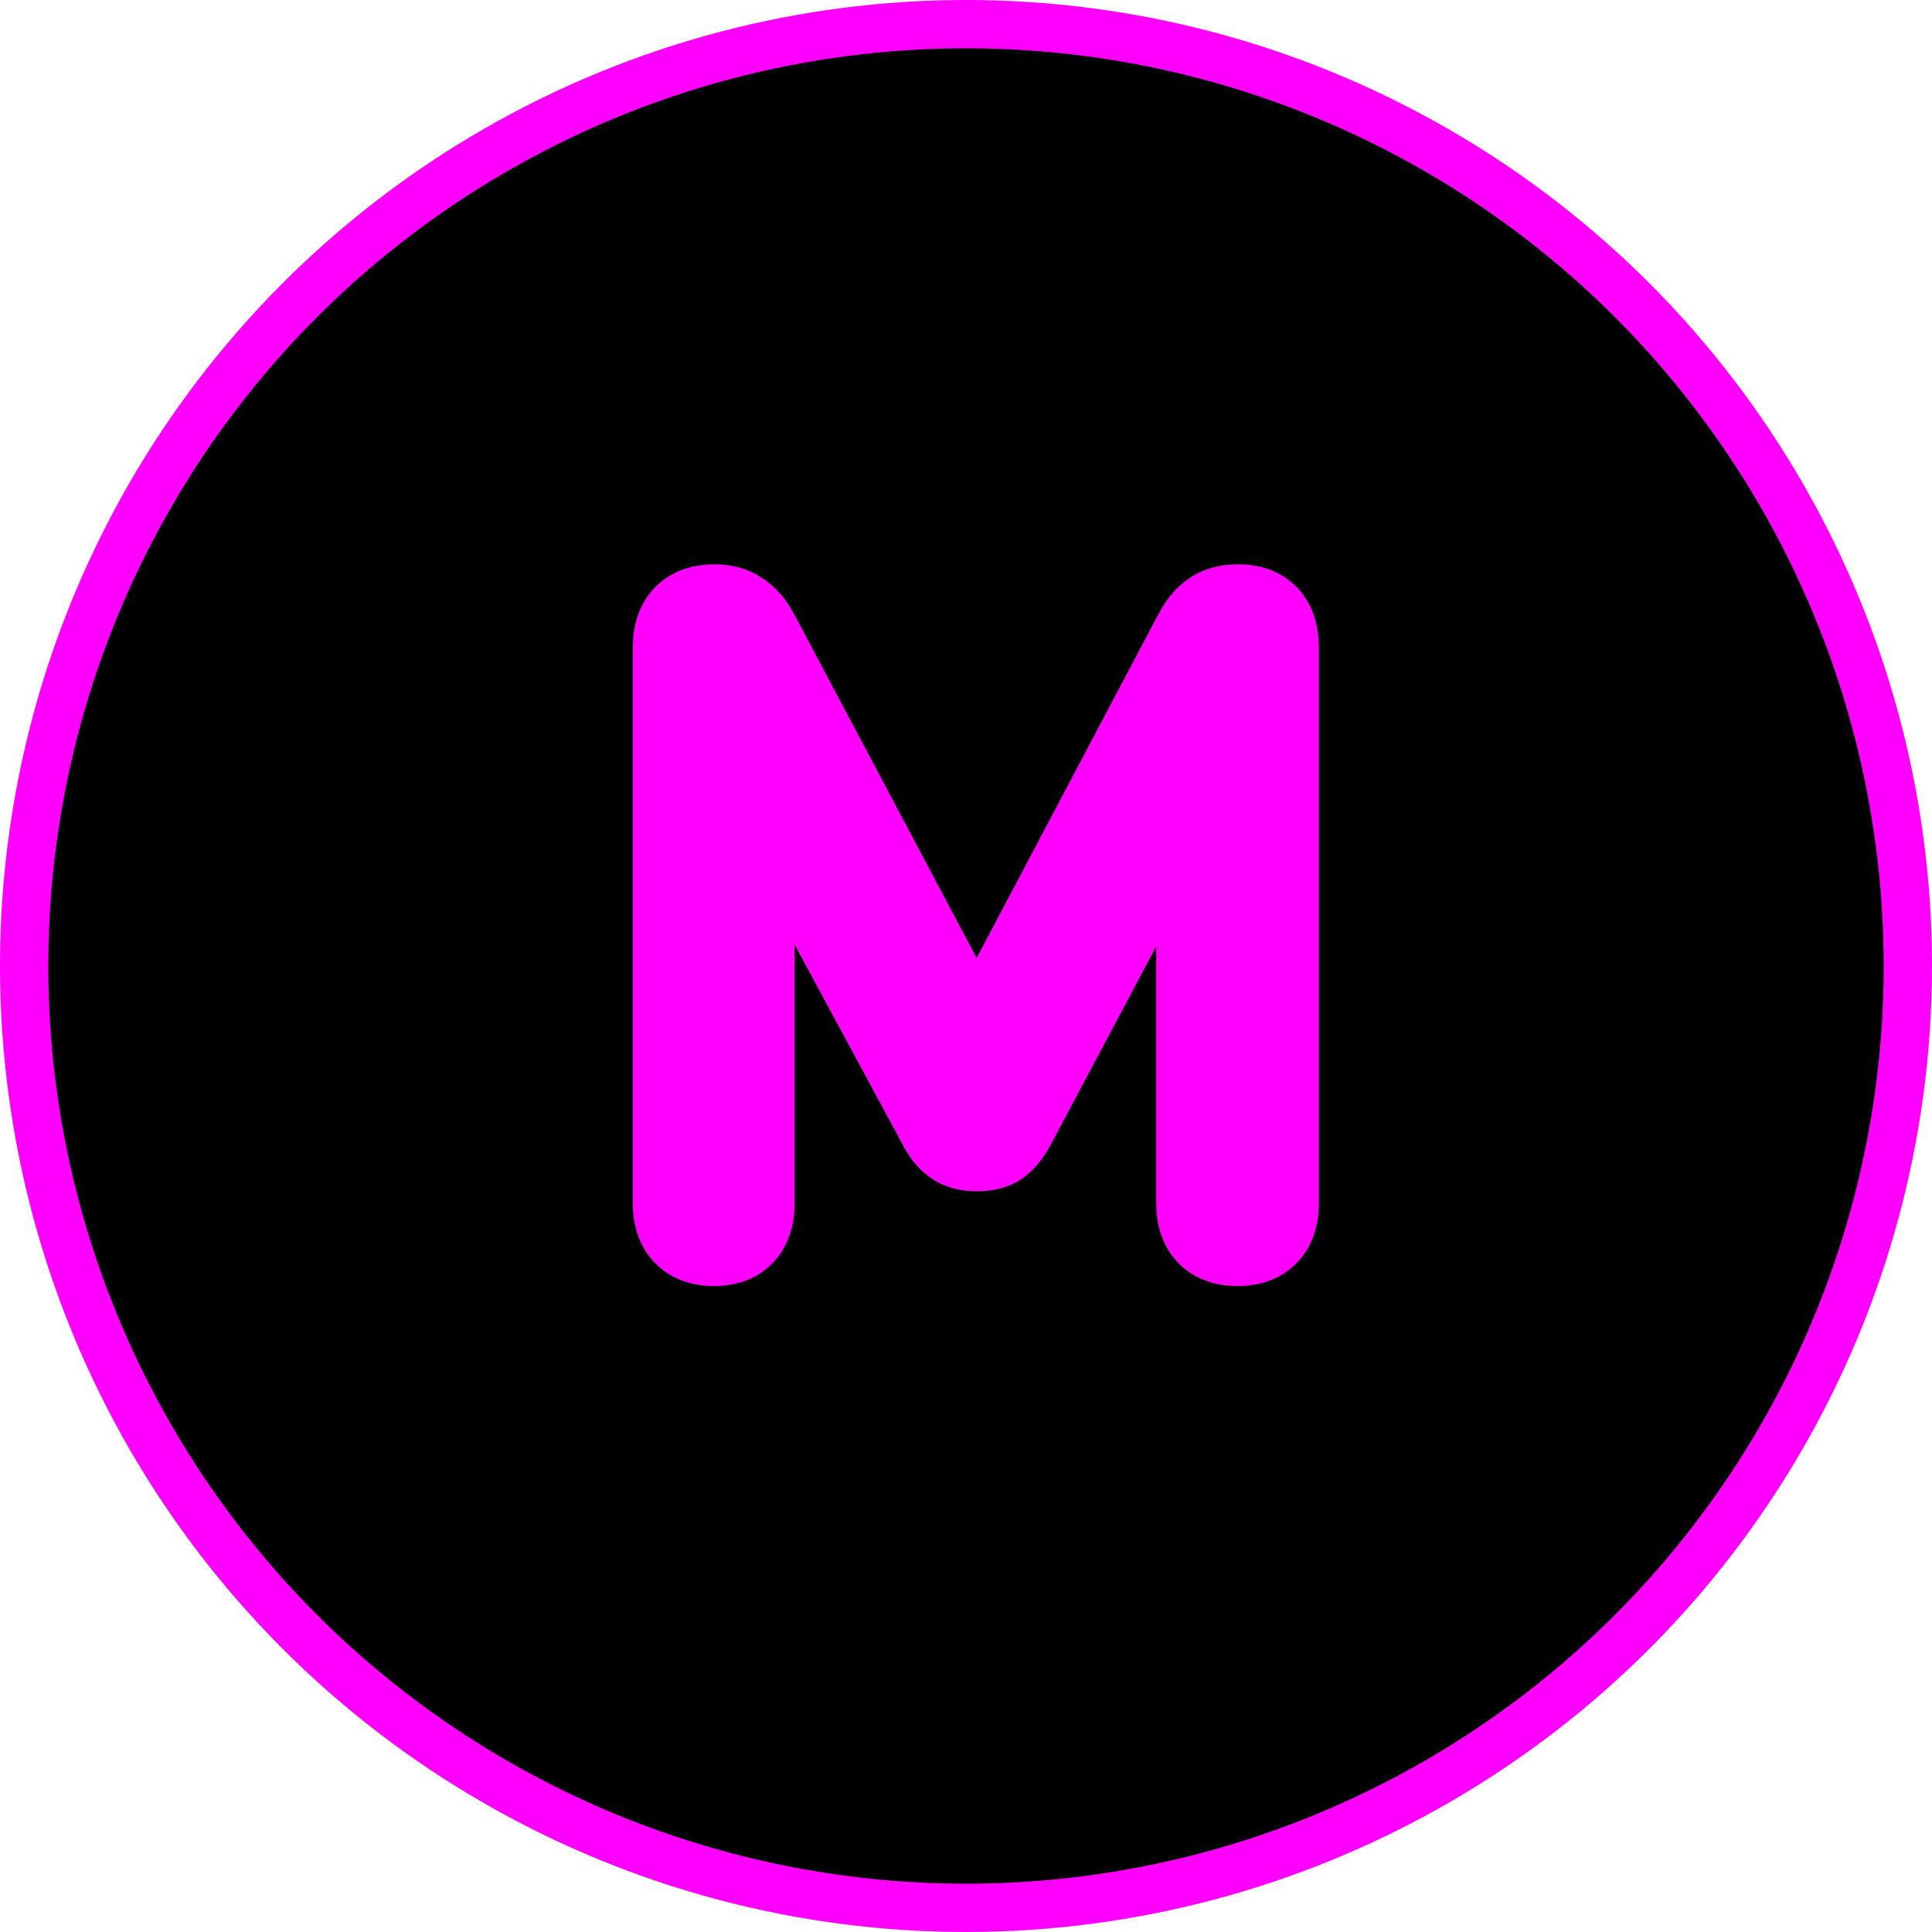 <svg width="80" height="80" viewBox="0 0 80 80" fill="none" xmlns="http://www.w3.org/2000/svg">
<circle cx="40" cy="40" r="39" fill="black" stroke="#FF00FF" stroke-width="2"/>
<path d="M29.572 51.252C28.66 51.252 28.204 50.772 28.204 49.812V26.808C28.204 25.848 28.66 25.368 29.572 25.368C29.956 25.368 30.256 25.452 30.472 25.62C30.712 25.764 30.928 26.016 31.12 26.376L40.444 43.944L49.732 26.376C49.924 26.016 50.128 25.764 50.344 25.62C50.56 25.452 50.872 25.368 51.28 25.368C52.168 25.368 52.612 25.848 52.612 26.808V49.812C52.612 50.772 52.156 51.252 51.244 51.252C50.332 51.252 49.876 50.772 49.876 49.812V31.164L41.74 46.464C41.572 46.776 41.392 47.004 41.2 47.148C41.032 47.268 40.78 47.328 40.444 47.328C40.108 47.328 39.844 47.256 39.652 47.112C39.46 46.968 39.292 46.752 39.148 46.464L30.904 31.2V49.812C30.904 50.772 30.46 51.252 29.572 51.252Z" fill="#FF00FF"/>
<path d="M30.472 25.62L29.244 27.199L29.34 27.273L29.443 27.335L30.472 25.62ZM31.12 26.376L32.887 25.438L32.885 25.435L31.12 26.376ZM40.444 43.944L38.677 44.882L40.447 48.217L42.212 44.879L40.444 43.944ZM49.732 26.376L47.967 25.435L47.964 25.441L49.732 26.376ZM50.344 25.62L51.453 27.284L51.514 27.244L51.572 27.199L50.344 25.62ZM49.876 31.164H51.876L48.11 30.225L49.876 31.164ZM41.74 46.464L43.501 47.412L43.506 47.403L41.74 46.464ZM41.2 47.148L42.362 48.776L42.381 48.762L42.4 48.748L41.2 47.148ZM39.652 47.112L38.452 48.712L38.452 48.712L39.652 47.112ZM39.148 46.464L40.937 45.57L40.923 45.541L40.908 45.514L39.148 46.464ZM30.904 31.2L32.664 30.25L28.904 31.2H30.904ZM29.572 49.252C29.451 49.252 29.721 49.225 29.996 49.514C30.253 49.785 30.204 50.009 30.204 49.812H26.204C26.204 50.575 26.384 51.52 27.096 52.27C27.827 53.039 28.781 53.252 29.572 53.252V49.252ZM30.204 49.812V26.808H26.204V49.812H30.204ZM30.204 26.808C30.204 26.611 30.253 26.835 29.996 27.105C29.721 27.395 29.451 27.368 29.572 27.368V23.368C28.781 23.368 27.827 23.581 27.096 24.351C26.384 25.101 26.204 26.045 26.204 26.808H30.204ZM29.572 27.368C29.687 27.368 29.496 27.395 29.244 27.199L31.7 24.041C31.016 23.509 30.225 23.368 29.572 23.368V27.368ZM29.443 27.335C29.348 27.278 29.302 27.226 29.296 27.219C29.29 27.212 29.313 27.238 29.355 27.317L32.885 25.435C32.596 24.892 32.163 24.302 31.501 23.905L29.443 27.335ZM29.353 27.314L38.677 44.882L42.211 43.006L32.887 25.438L29.353 27.314ZM42.212 44.879L51.5 27.311L47.964 25.441L38.676 43.009L42.212 44.879ZM51.497 27.317C51.521 27.271 51.542 27.237 51.557 27.213C51.573 27.189 51.582 27.177 51.584 27.175C51.585 27.174 51.576 27.184 51.556 27.203C51.536 27.222 51.502 27.252 51.453 27.284L49.235 23.956C48.63 24.359 48.234 24.934 47.967 25.435L51.497 27.317ZM51.572 27.199C51.435 27.305 51.315 27.347 51.26 27.362C51.209 27.376 51.208 27.368 51.28 27.368V23.368C50.636 23.368 49.819 23.495 49.116 24.041L51.572 27.199ZM51.28 27.368C51.327 27.368 51.283 27.375 51.185 27.34C51.075 27.3 50.935 27.221 50.811 27.086C50.56 26.816 50.612 26.599 50.612 26.808H54.612C54.612 26.057 54.441 25.12 53.747 24.37C53.026 23.59 52.074 23.368 51.28 23.368V27.368ZM50.612 26.808V49.812H54.612V26.808H50.612ZM50.612 49.812C50.612 50.009 50.563 49.785 50.82 49.514C51.095 49.225 51.365 49.252 51.244 49.252V53.252C52.035 53.252 52.989 53.039 53.72 52.27C54.432 51.52 54.612 50.575 54.612 49.812H50.612ZM51.244 49.252C51.123 49.252 51.393 49.225 51.668 49.514C51.925 49.785 51.876 50.009 51.876 49.812H47.876C47.876 50.575 48.056 51.52 48.768 52.27C49.499 53.039 50.453 53.252 51.244 53.252V49.252ZM51.876 49.812V31.164H47.876V49.812H51.876ZM48.11 30.225L39.974 45.525L43.506 47.403L51.642 32.103L48.11 30.225ZM39.979 45.516C39.959 45.552 39.943 45.58 39.931 45.599C39.918 45.618 39.911 45.628 39.909 45.63C39.908 45.632 39.913 45.624 39.928 45.61C39.942 45.596 39.965 45.574 40 45.548L42.4 48.748C42.908 48.367 43.255 47.868 43.501 47.412L39.979 45.516ZM40.038 45.52C40.21 45.397 40.358 45.353 40.422 45.337C40.485 45.322 40.499 45.328 40.444 45.328V49.328C40.958 49.328 41.702 49.247 42.362 48.776L40.038 45.52ZM40.444 45.328C40.372 45.328 40.584 45.311 40.852 45.512L38.452 48.712C39.105 49.201 39.844 49.328 40.444 49.328V45.328ZM40.852 45.512C40.916 45.56 40.95 45.601 40.961 45.614C40.97 45.626 40.96 45.616 40.937 45.57L37.359 47.358C37.597 47.834 37.942 48.329 38.452 48.712L40.852 45.512ZM40.908 45.514L32.664 30.25L29.144 32.15L37.388 47.414L40.908 45.514ZM28.904 31.2V49.812H32.904V31.2H28.904ZM28.904 49.812C28.904 50.021 28.852 49.804 29.103 49.534C29.227 49.4 29.367 49.32 29.477 49.28C29.575 49.245 29.619 49.252 29.572 49.252V53.252C30.366 53.252 31.318 53.03 32.039 52.25C32.733 51.499 32.904 50.563 32.904 49.812H28.904Z" fill="#FF00FF"/>
</svg>
